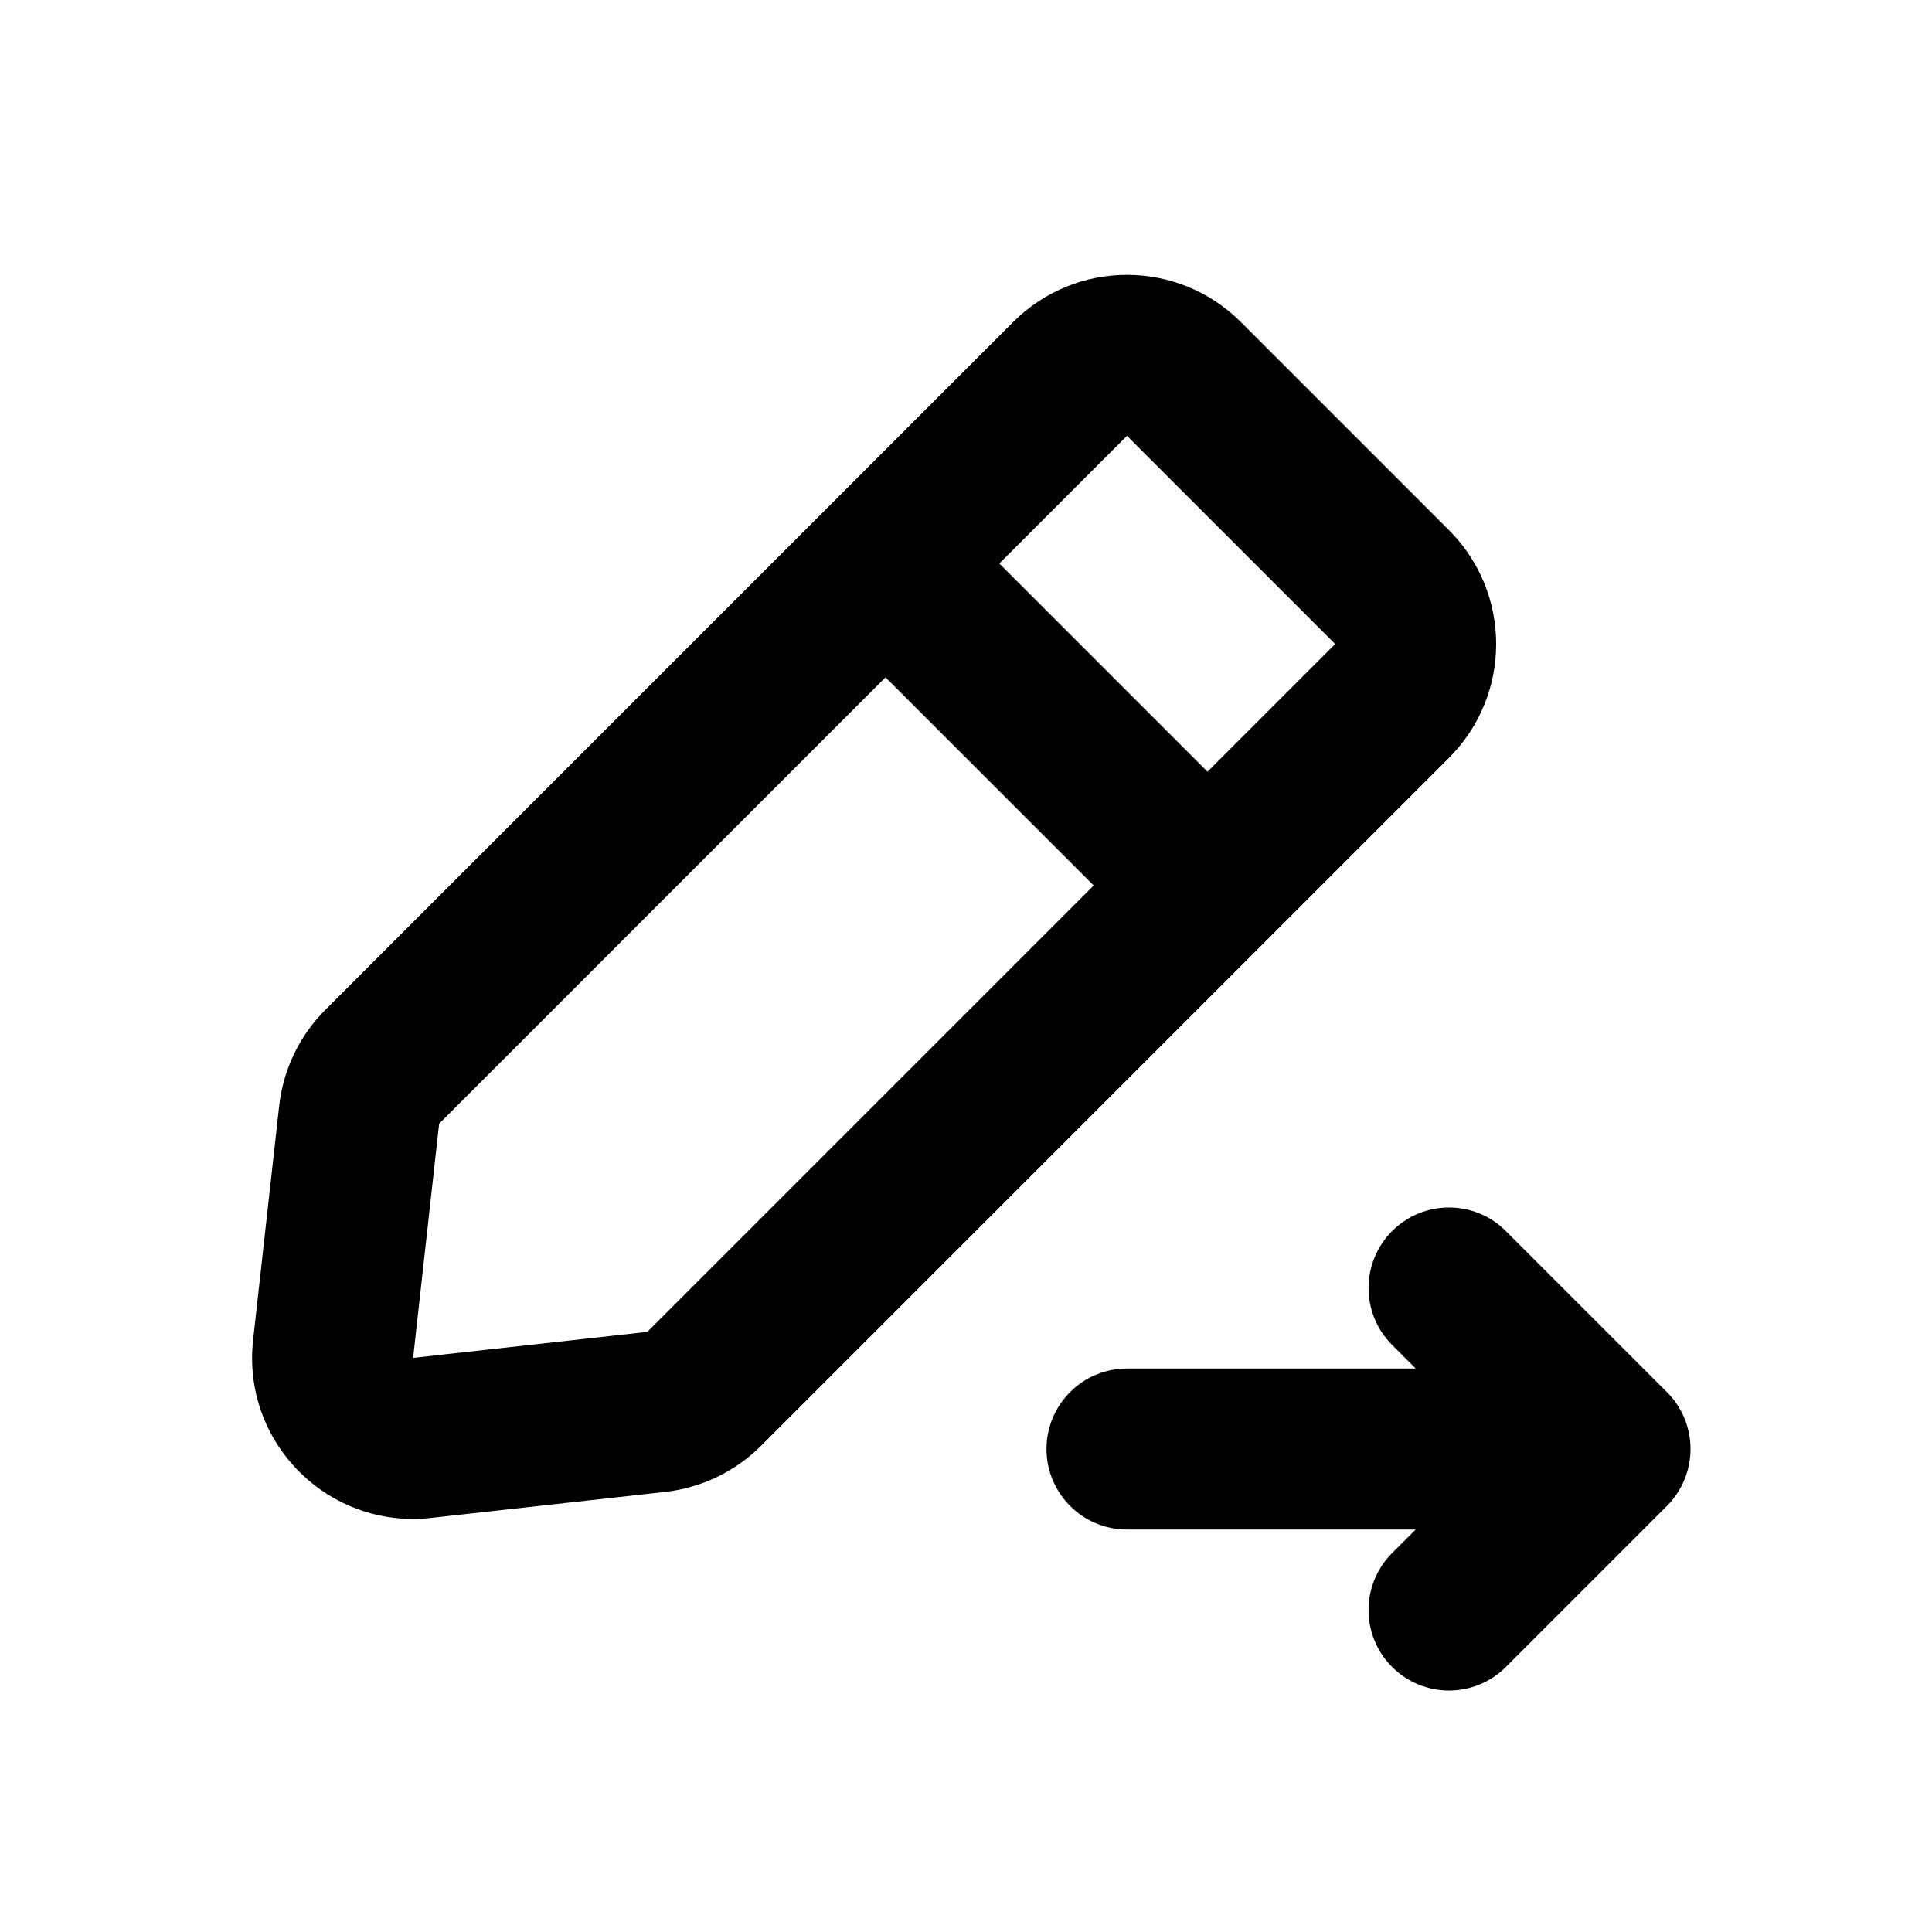 <svg width="24" height="24" viewBox="0 0 24 24" fill="none" xmlns="http://www.w3.org/2000/svg">
<path fill-rule="evenodd" clip-rule="evenodd" d="M12.586 4C13.367 3.219 14.633 3.219 15.414 4L18 6.586C18.781 7.367 18.781 8.633 18 9.414L15.707 11.707L9.455 17.959C9.134 18.28 8.713 18.483 8.262 18.533L5.353 18.856C4.079 18.997 3.003 17.921 3.144 16.647L3.468 13.738C3.518 13.287 3.72 12.866 4.041 12.545L10.293 6.293L10.293 6.293L12.586 4ZM16.586 8L15 9.586L12.414 7L14 5.414L16.586 8ZM13.586 11L11 8.414L5.455 13.959L5.132 16.868L8.041 16.545L13.586 11ZM20.707 17.293L18.707 15.293C18.317 14.902 17.684 14.902 17.293 15.293C16.903 15.683 16.903 16.317 17.293 16.707L17.586 17H14C13.448 17 13 17.448 13 18C13 18.552 13.448 19 14 19H17.586L17.293 19.293C16.903 19.683 16.903 20.317 17.293 20.707C17.684 21.098 18.317 21.098 18.707 20.707L20.707 18.707C20.895 18.52 21 18.265 21 18C21 17.735 20.895 17.48 20.707 17.293Z" fill="currentColor"/>
</svg>
